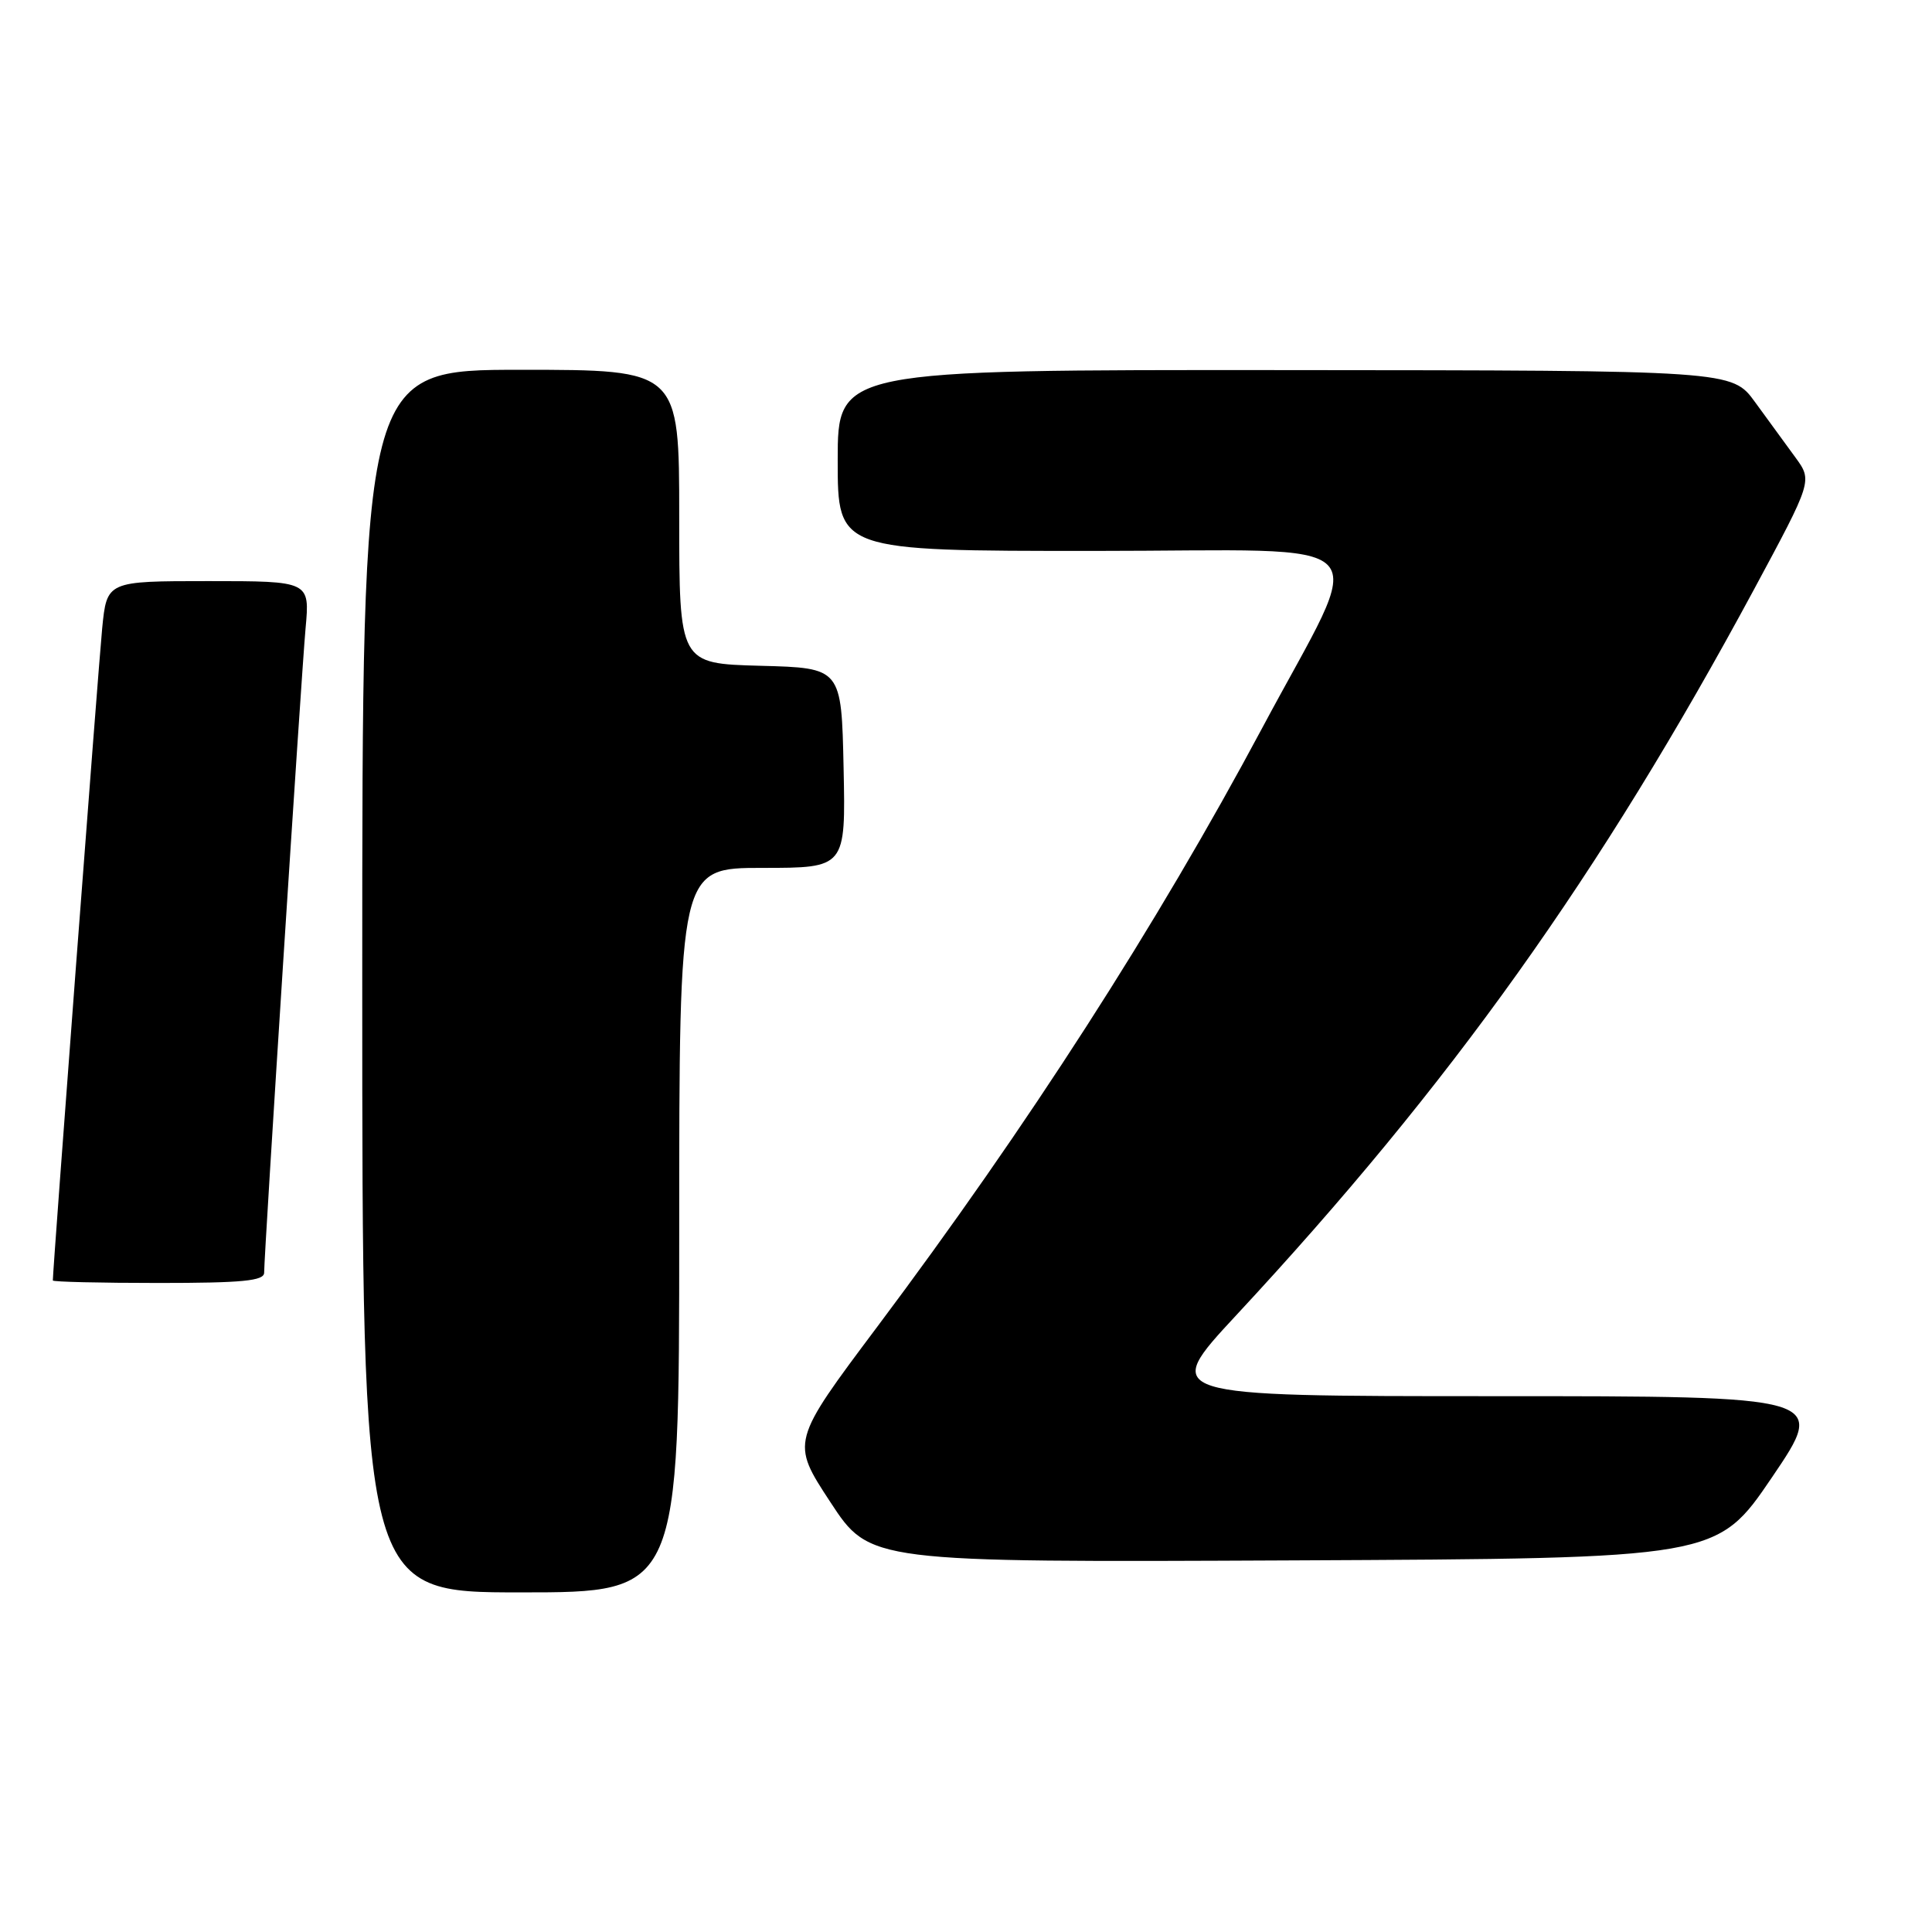 <?xml version="1.0" encoding="UTF-8" standalone="no"?>
<!DOCTYPE svg PUBLIC "-//W3C//DTD SVG 1.1//EN" "http://www.w3.org/Graphics/SVG/1.1/DTD/svg11.dtd" >
<svg xmlns="http://www.w3.org/2000/svg" xmlns:xlink="http://www.w3.org/1999/xlink" version="1.1" viewBox="0 0 256 256">
 <g >
 <path fill="currentColor"
d=" M 90.00 163.00 C 90.00 115.00 90.00 115.00 101.03 115.00 C 112.06 115.00 112.06 115.00 111.78 101.75 C 111.50 88.50 111.50 88.50 100.75 88.22 C 90.00 87.93 90.00 87.93 90.00 68.47 C 90.00 49.00 90.00 49.00 69.00 49.00 C 48.00 49.00 48.00 49.00 48.00 130.00 C 48.00 211.00 48.00 211.00 69.00 211.00 C 90.00 211.00 90.00 211.00 90.00 163.00 Z  M 234.80 195.75 C 242.09 185.00 242.09 185.00 197.97 185.00 C 153.84 185.00 153.84 185.00 163.83 174.25 C 192.21 143.72 212.01 115.96 232.41 78.11 C 240.16 63.71 240.16 63.71 237.90 60.61 C 236.65 58.90 234.25 55.61 232.56 53.29 C 229.50 49.08 229.50 49.08 170.25 49.04 C 111.00 49.00 111.00 49.00 111.00 61.00 C 111.00 73.00 111.00 73.00 144.94 73.00 C 183.89 73.00 181.26 70.23 167.24 96.48 C 153.26 122.64 136.18 149.20 116.25 175.79 C 104.80 191.07 104.80 191.07 110.03 199.04 C 115.26 207.02 115.26 207.02 171.38 206.76 C 227.50 206.50 227.50 206.50 234.80 195.75 Z  M 35.00 168.64 C 35.00 166.10 39.92 89.54 40.49 83.25 C 41.06 77.00 41.06 77.00 27.61 77.00 C 14.16 77.00 14.16 77.00 13.54 83.25 C 13.06 88.06 7.00 168.16 7.00 169.67 C 7.00 169.85 13.30 170.00 21.00 170.00 C 32.14 170.00 35.00 169.72 35.00 168.64 Z "/>
</g>
</svg>